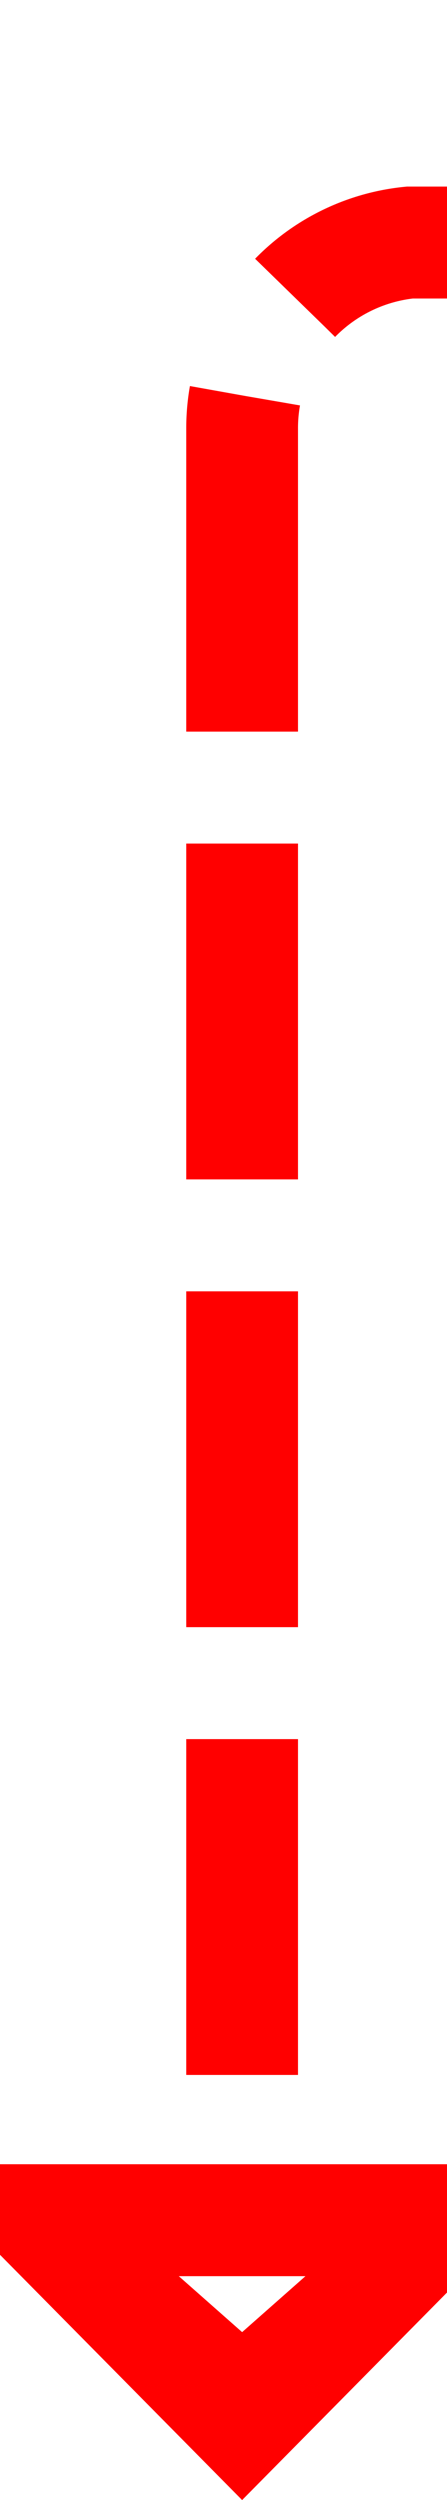 ﻿<?xml version="1.0" encoding="utf-8"?>
<svg version="1.1" xmlns:xlink="http://www.w3.org/1999/xlink" width="12px" height="67px" preserveAspectRatio="xMidYMin meet" viewBox="2507 624  10 67" xmlns="http://www.w3.org/2000/svg">
  <path d="M 3230 725.5  L 3145 725.5  A 5 5 0 0 0 3140.5 730.5 L 3140.5 755  A 5 5 0 0 1 3135.5 760.5 L 2985 760.5  A 5 5 0 0 1 2980.5 755.5 L 2980.5 635  A 5 5 0 0 0 2975.5 630.5 L 2517 630.5  A 5 5 0 0 0 2512.5 635.5 L 2512.5 684  " stroke-width="3" stroke-dasharray="9,3" stroke="#ff0000" fill="none" />
  <path d="M 2503.6 682  L 2512.5 691  L 2521.4 682  L 2503.6 682  Z M 2510.8 685  L 2514.2 685  L 2512.5 686.5  L 2510.8 685  Z " fill-rule="nonzero" fill="#ff0000" stroke="none" />
</svg>